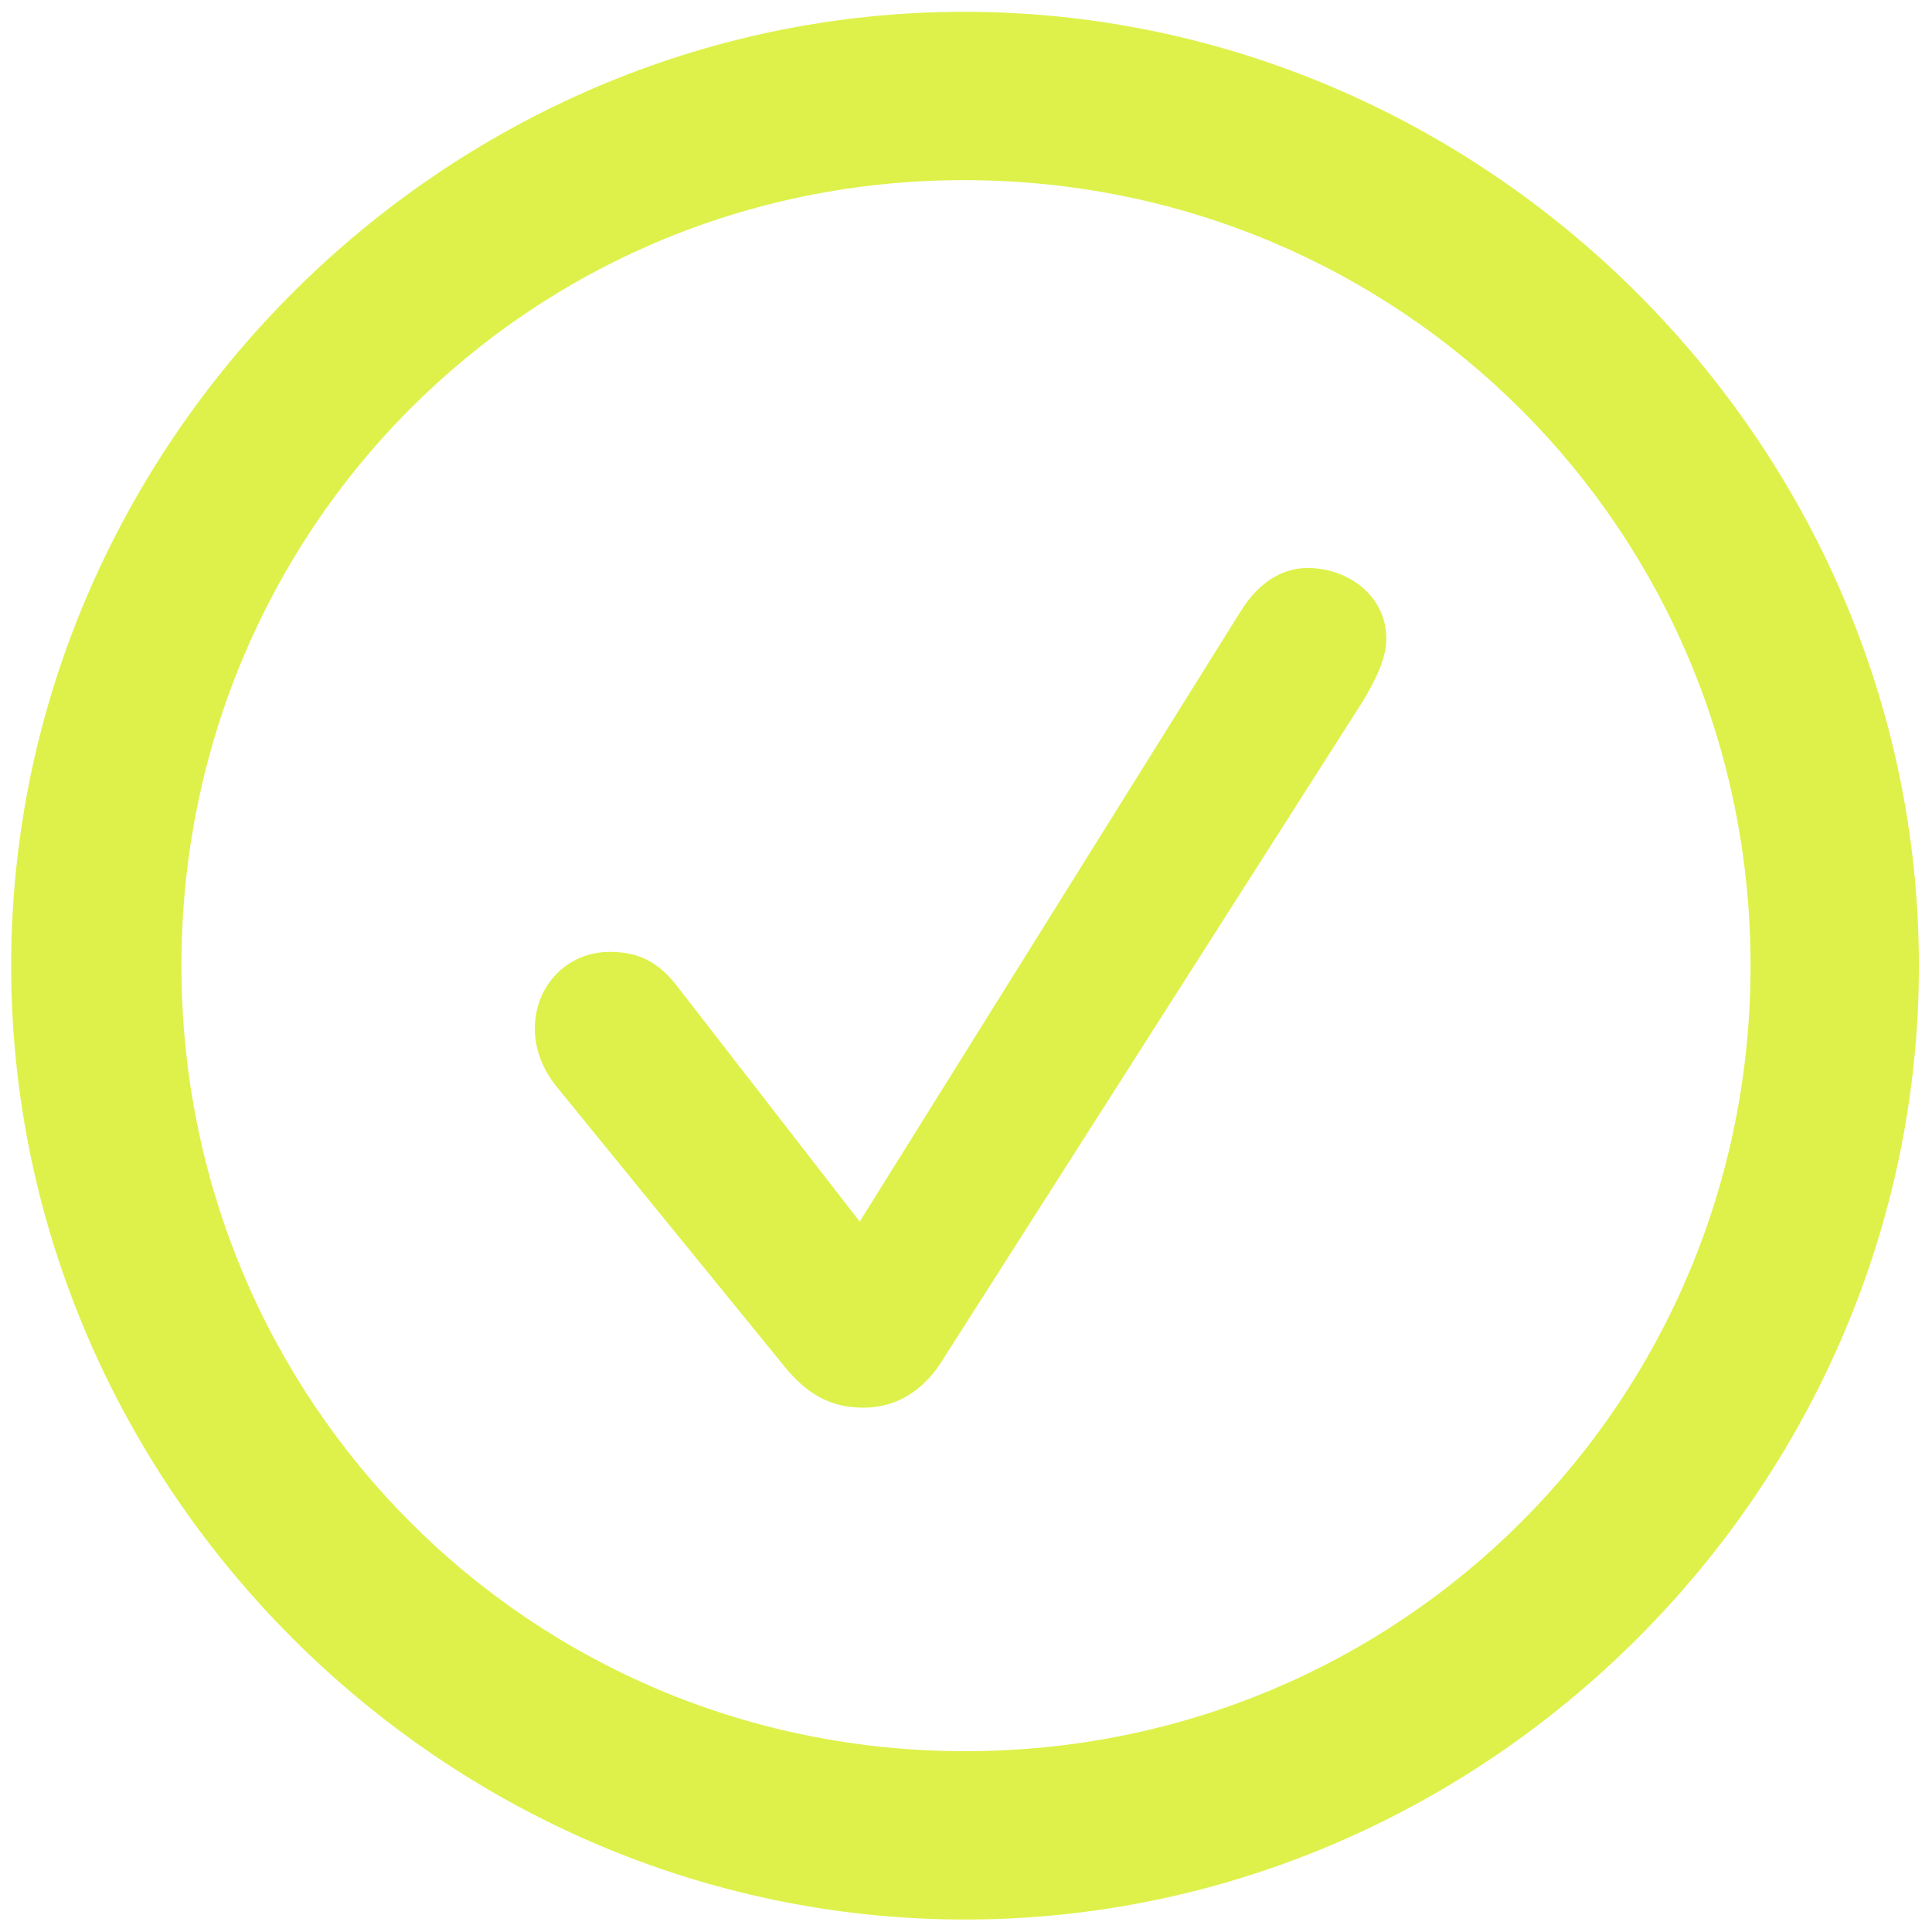 <svg width="46" height="46" viewBox="0 0 46 46" fill="none" xmlns="http://www.w3.org/2000/svg">
<path d="M22.977 45.703C10.555 45.703 0.266 35.414 0.266 22.992C0.266 10.57 10.555 0.281 22.953 0.281C35.375 0.281 45.688 10.57 45.688 22.992C45.688 35.414 35.398 45.703 22.977 45.703ZM22.977 41.695C33.359 41.695 41.68 33.375 41.68 22.992C41.68 12.609 33.336 4.289 22.953 4.289C12.594 4.289 4.32 12.609 4.32 22.992C4.32 33.375 12.617 41.695 22.977 41.695ZM20.562 33.516C19.789 33.516 19.203 33.211 18.617 32.461L13.273 25.898C12.922 25.477 12.734 24.984 12.734 24.492C12.734 23.461 13.508 22.664 14.516 22.664C15.148 22.664 15.664 22.852 16.18 23.555L20.469 29.086L29.539 14.555C29.961 13.875 30.523 13.523 31.133 13.523C32.094 13.523 33.008 14.18 33.008 15.211C33.008 15.703 32.727 16.219 32.469 16.664L22.391 32.461C21.945 33.141 21.312 33.516 20.562 33.516Z" fill="#DEF14A"/>
</svg>
